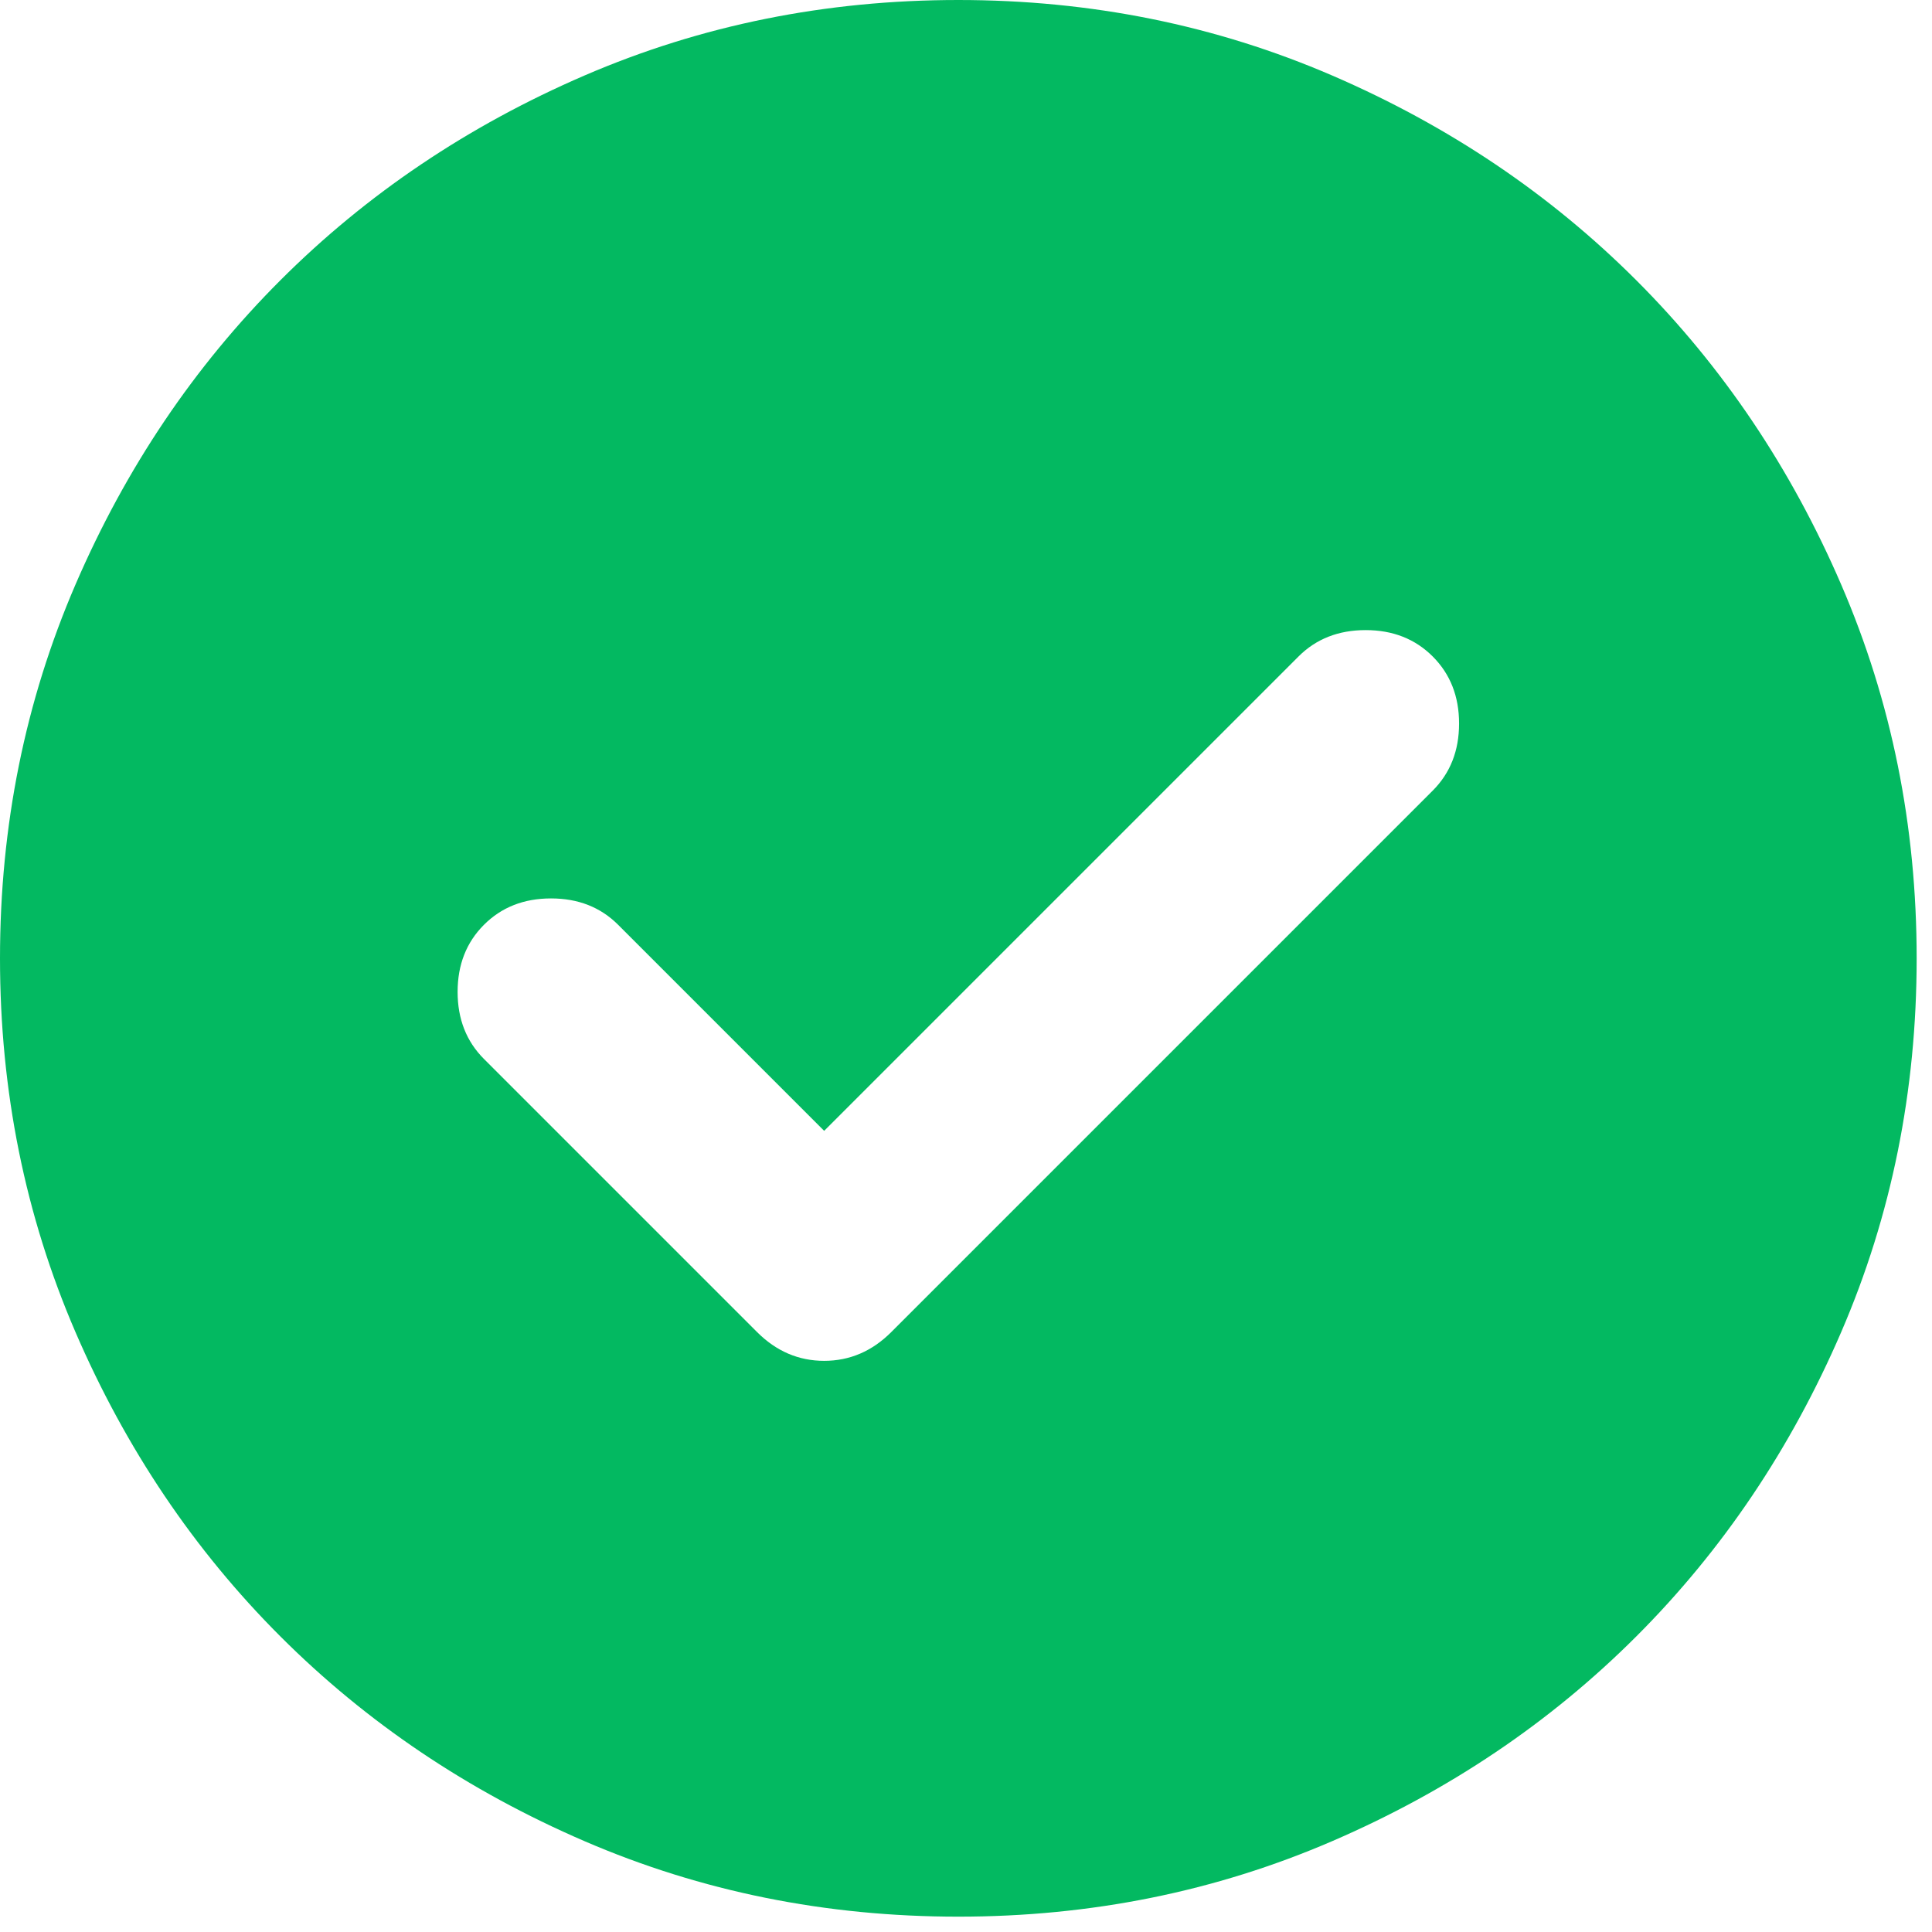 <svg width="84" height="84" viewBox="0 0 84 84" fill="none" xmlns="http://www.w3.org/2000/svg">
<path d="M35.833 49.167L26.875 40.208C26.111 39.444 25.139 39.062 23.958 39.062C22.778 39.062 21.806 39.444 21.042 40.208C20.278 40.972 19.896 41.944 19.896 43.125C19.896 44.306 20.278 45.278 21.042 46.042L32.917 57.917C33.75 58.75 34.722 59.167 35.833 59.167C36.944 59.167 37.917 58.75 38.75 57.917L62.292 34.375C63.056 33.611 63.438 32.639 63.438 31.458C63.438 30.278 63.056 29.306 62.292 28.542C61.528 27.778 60.556 27.396 59.375 27.396C58.194 27.396 57.222 27.778 56.458 28.542L35.833 49.167ZM41.667 83.333C35.903 83.333 30.486 82.24 25.417 80.052C20.347 77.865 15.938 74.896 12.188 71.146C8.438 67.396 5.469 62.986 3.281 57.917C1.094 52.847 0 47.431 0 41.667C0 35.903 1.094 30.486 3.281 25.417C5.469 20.347 8.438 15.938 12.188 12.188C15.938 8.438 20.347 5.469 25.417 3.281C30.486 1.094 35.903 0 41.667 0C47.431 0 52.847 1.094 57.917 3.281C62.986 5.469 67.396 8.438 71.146 12.188C74.896 15.938 77.865 20.347 80.052 25.417C82.24 30.486 83.333 35.903 83.333 41.667C83.333 47.431 82.24 52.847 80.052 57.917C77.865 62.986 74.896 67.396 71.146 71.146C67.396 74.896 62.986 77.865 57.917 80.052C52.847 82.24 47.431 83.333 41.667 83.333Z" fill="#03B961"/>
</svg>
